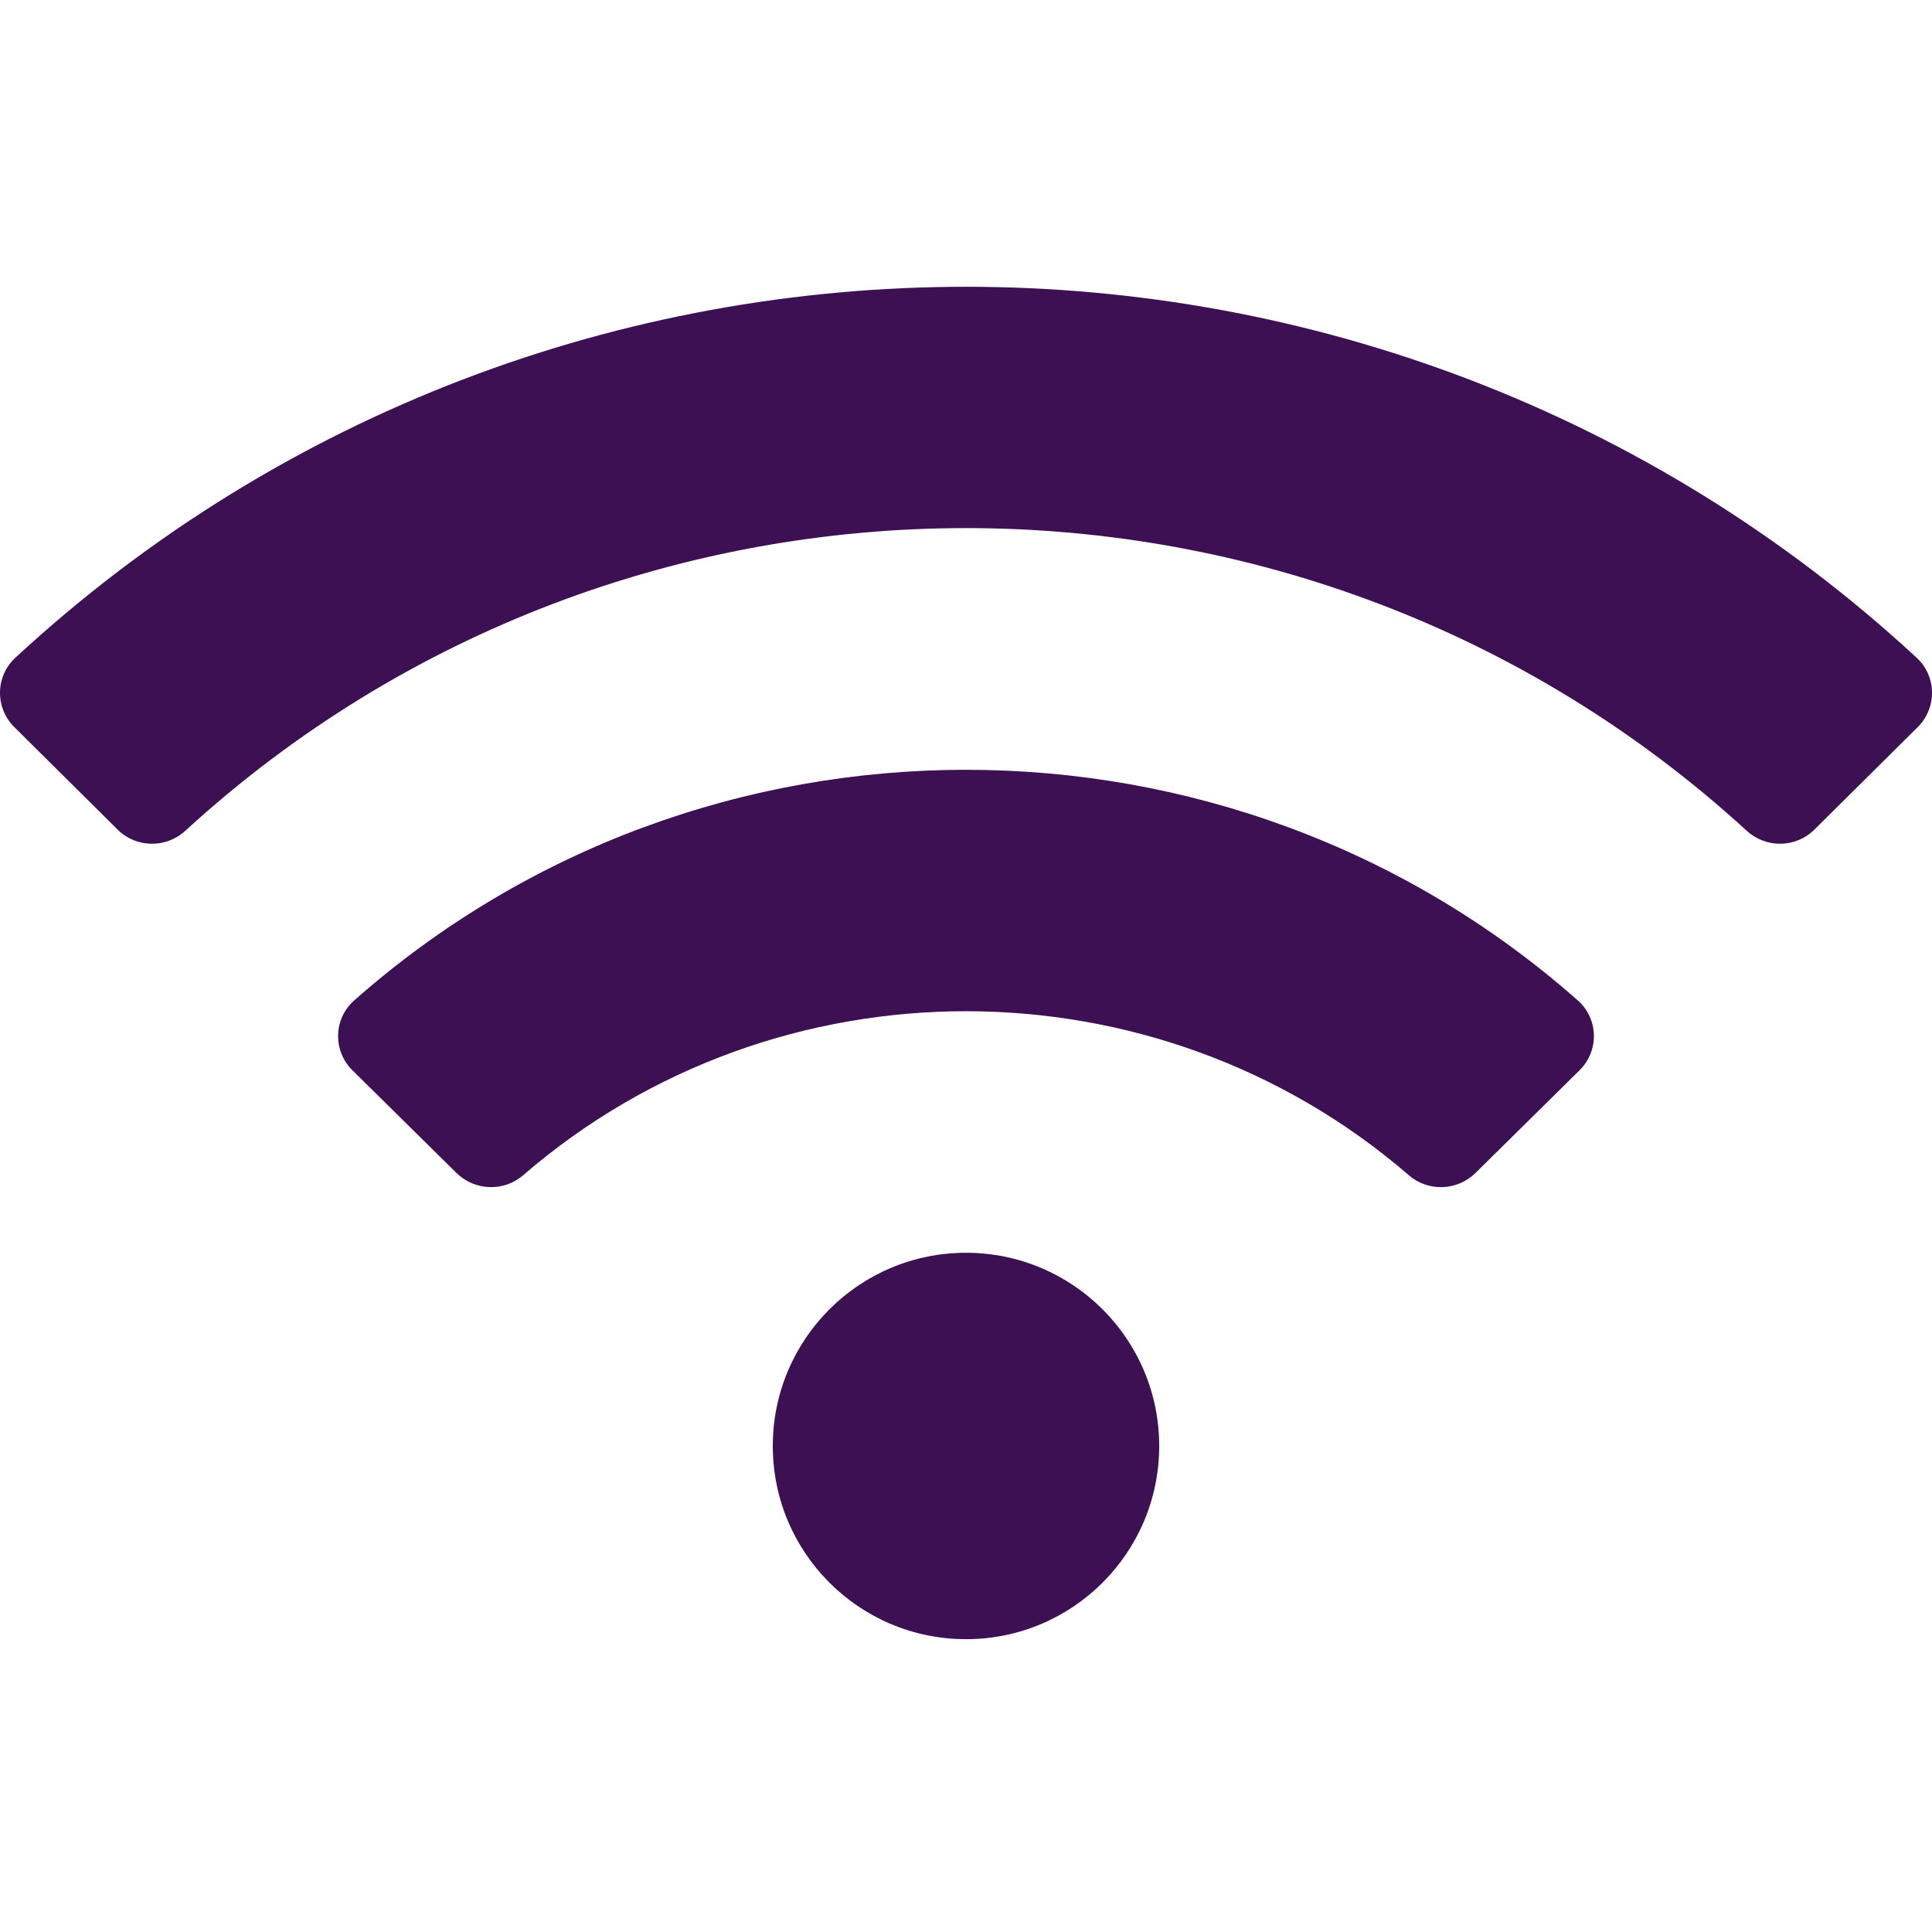 <svg width="256" height="256" viewBox="0 0 256 256" fill="none" xmlns="http://www.w3.org/2000/svg">
<g clip-path="url(#clip0)">
<path d="M253.964 87.152C183.096 21.604 72.876 21.628 2.036 87.152C-0.628 89.616 -0.68 93.788 1.896 96.344L15.592 109.932C18.048 112.372 22 112.424 24.552 110.084C82.92 56.612 173.072 56.6 231.452 110.084C234.004 112.424 237.956 112.368 240.412 109.932L254.108 96.344C256.68 93.788 256.628 89.616 253.964 87.152ZM128 166C113.86 166 102.4 177.46 102.4 191.6C102.4 205.74 113.86 217.2 128 217.2C142.14 217.2 153.6 205.74 153.6 191.6C153.6 177.46 142.14 166 128 166ZM209.068 132.564C162.964 91.792 92.984 91.836 46.932 132.564C44.172 135.004 44.084 139.24 46.704 141.824L60.48 155.42C62.88 157.788 66.744 157.948 69.3 155.74C102.88 126.712 153.196 126.776 186.696 155.74C189.252 157.948 193.116 157.792 195.516 155.42L209.292 141.824C211.916 139.24 211.824 135 209.068 132.564Z" fill="#3C1053"/>
</g>
<defs>
<clipPath id="clip0">
<rect width="256" height="256" fill="white"/>
</clipPath>
</defs>
</svg>
